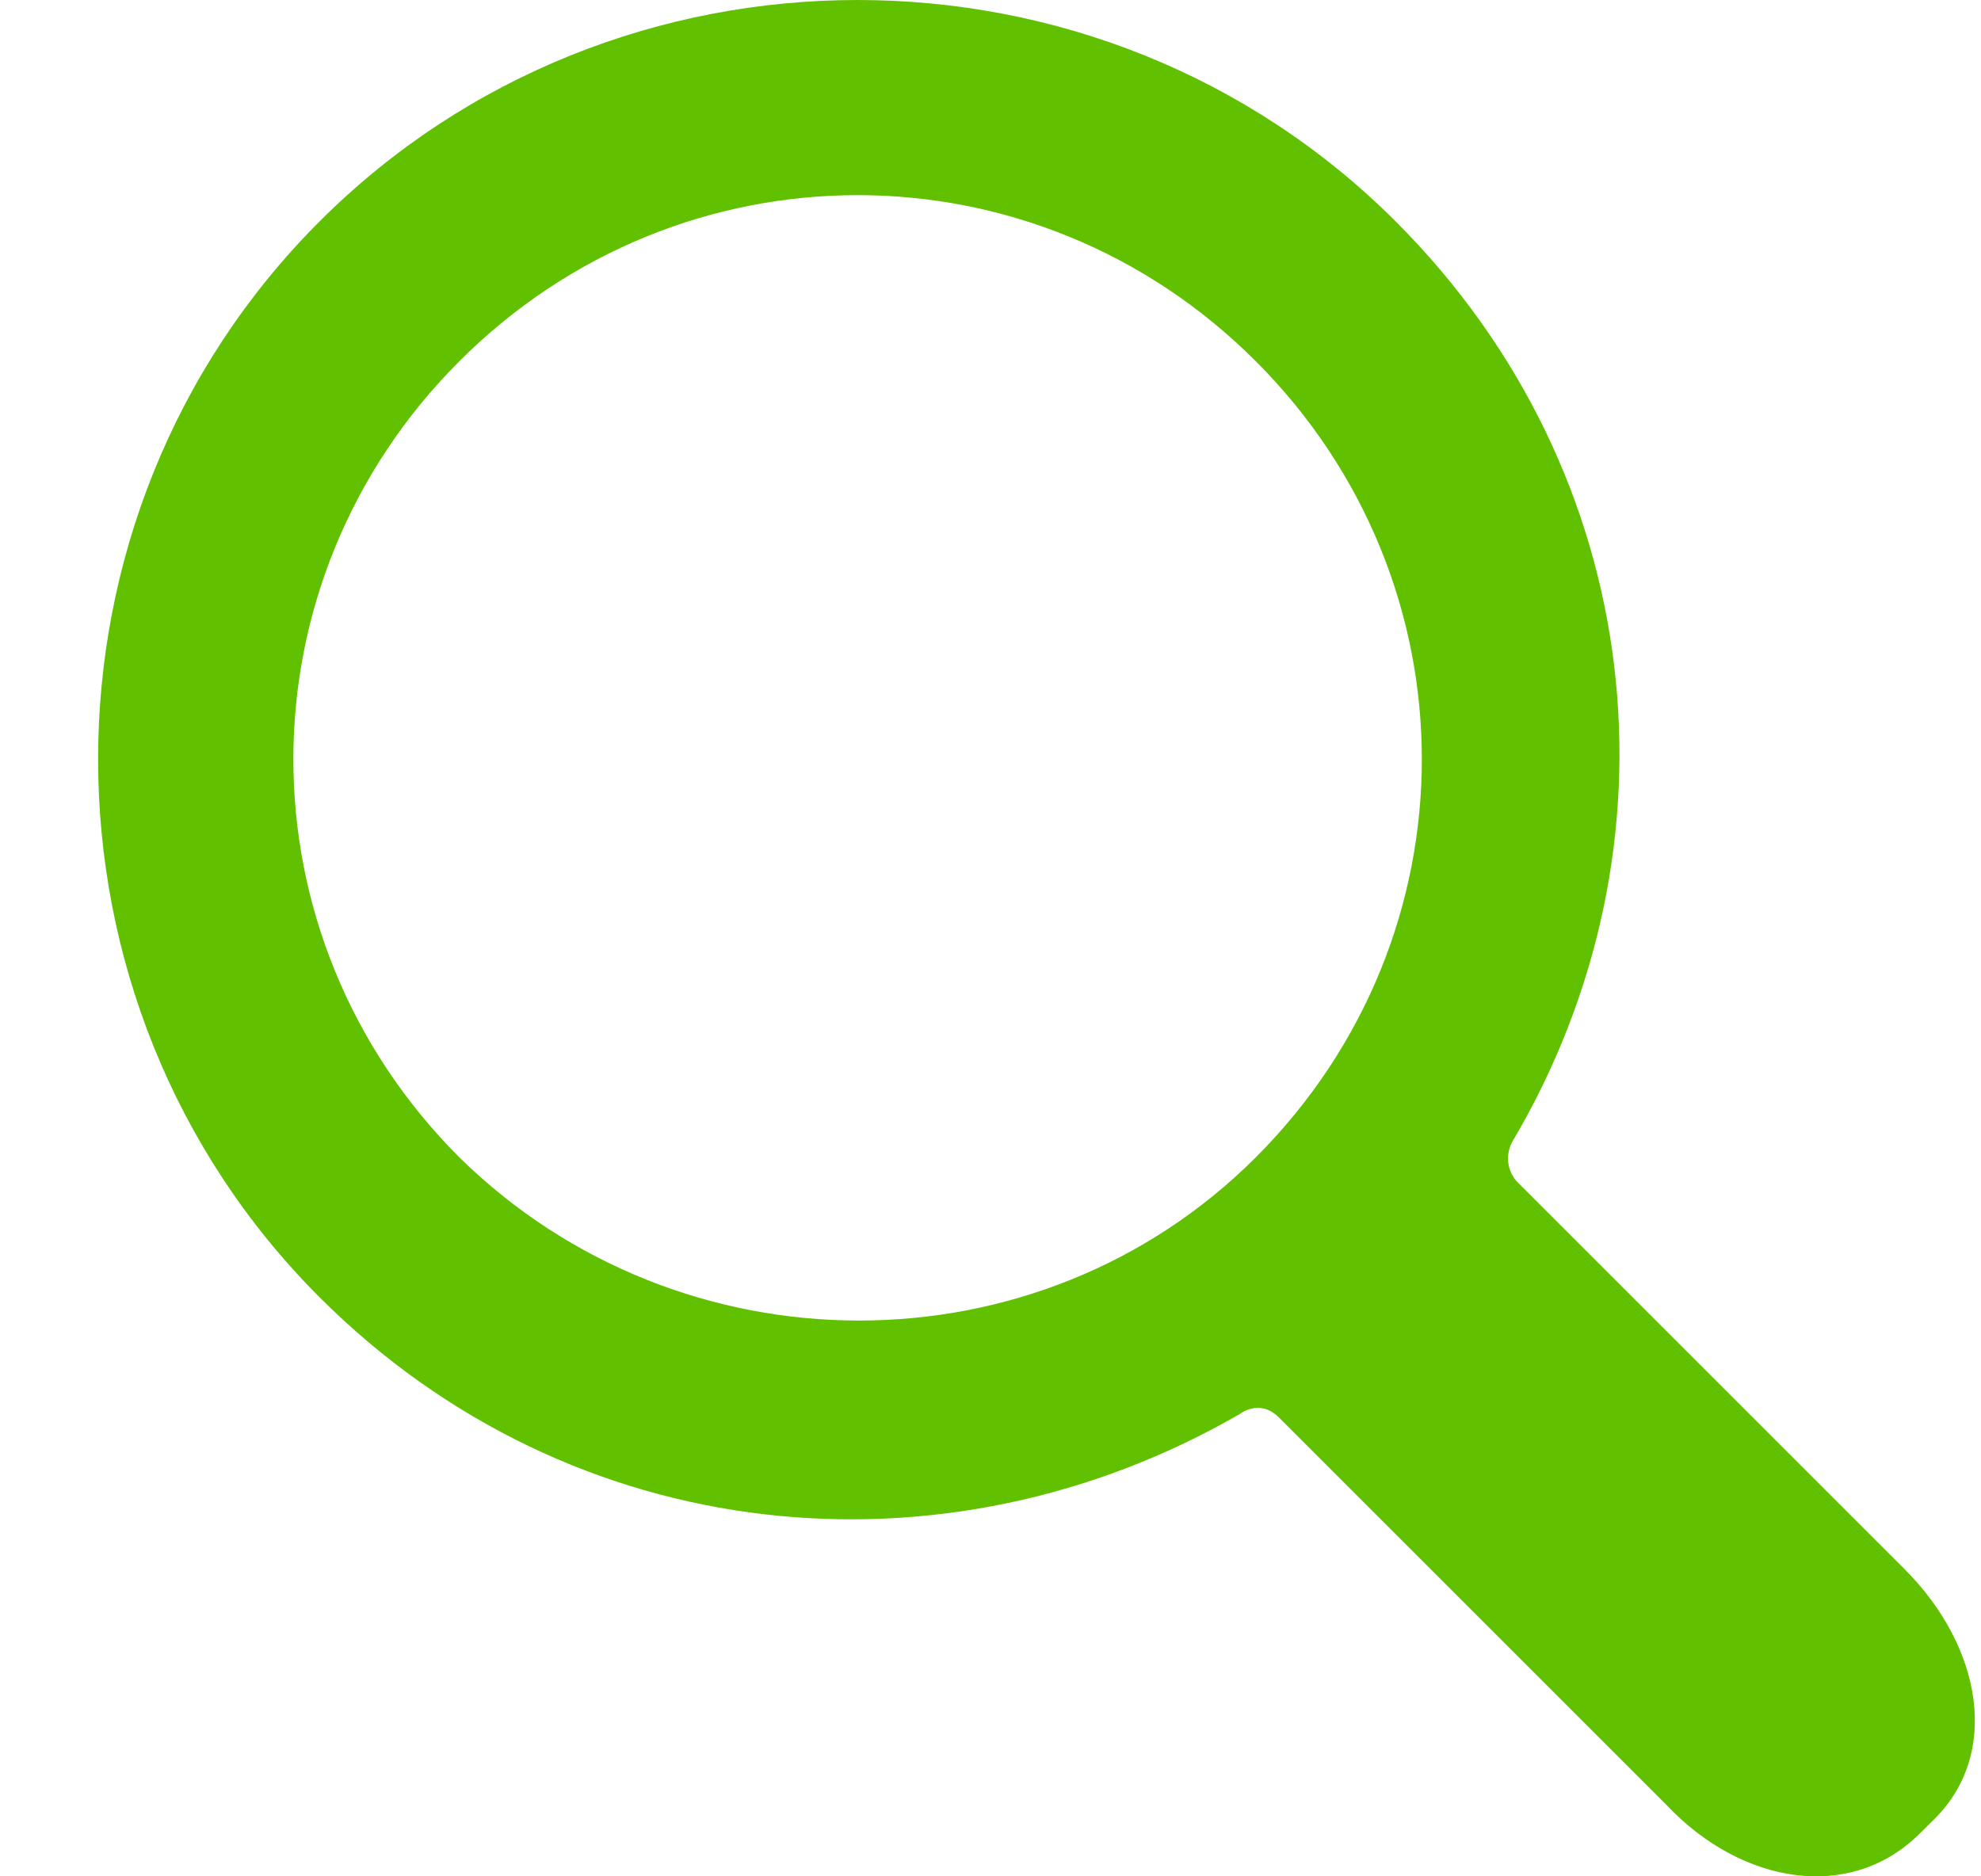 <svg width="19" height="18" viewBox="0 0 19 18" fill="none" xmlns="http://www.w3.org/2000/svg">
<path d="M3.065 12.445C0.233 9.613 0.233 4.955 3.065 2.124C5.897 -0.708 10.554 -0.708 13.386 2.124C15.808 4.546 16.18 8.123 14.504 10.954C14.504 10.954 14.392 11.14 14.541 11.327L18.267 15.053C19.012 15.798 19.198 16.841 18.528 17.475L18.416 17.586C17.745 18.257 16.702 18.071 15.994 17.326L12.268 13.6C12.082 13.413 11.896 13.562 11.896 13.562C9.064 15.202 5.487 14.866 3.065 12.445ZM12.044 11.103C14.168 8.979 14.168 5.589 12.044 3.465C9.921 1.341 6.53 1.341 4.406 3.465C2.283 5.589 2.283 8.979 4.406 11.103C6.53 13.19 9.958 13.19 12.044 11.103Z" fill="#61C100"/>
</svg>

